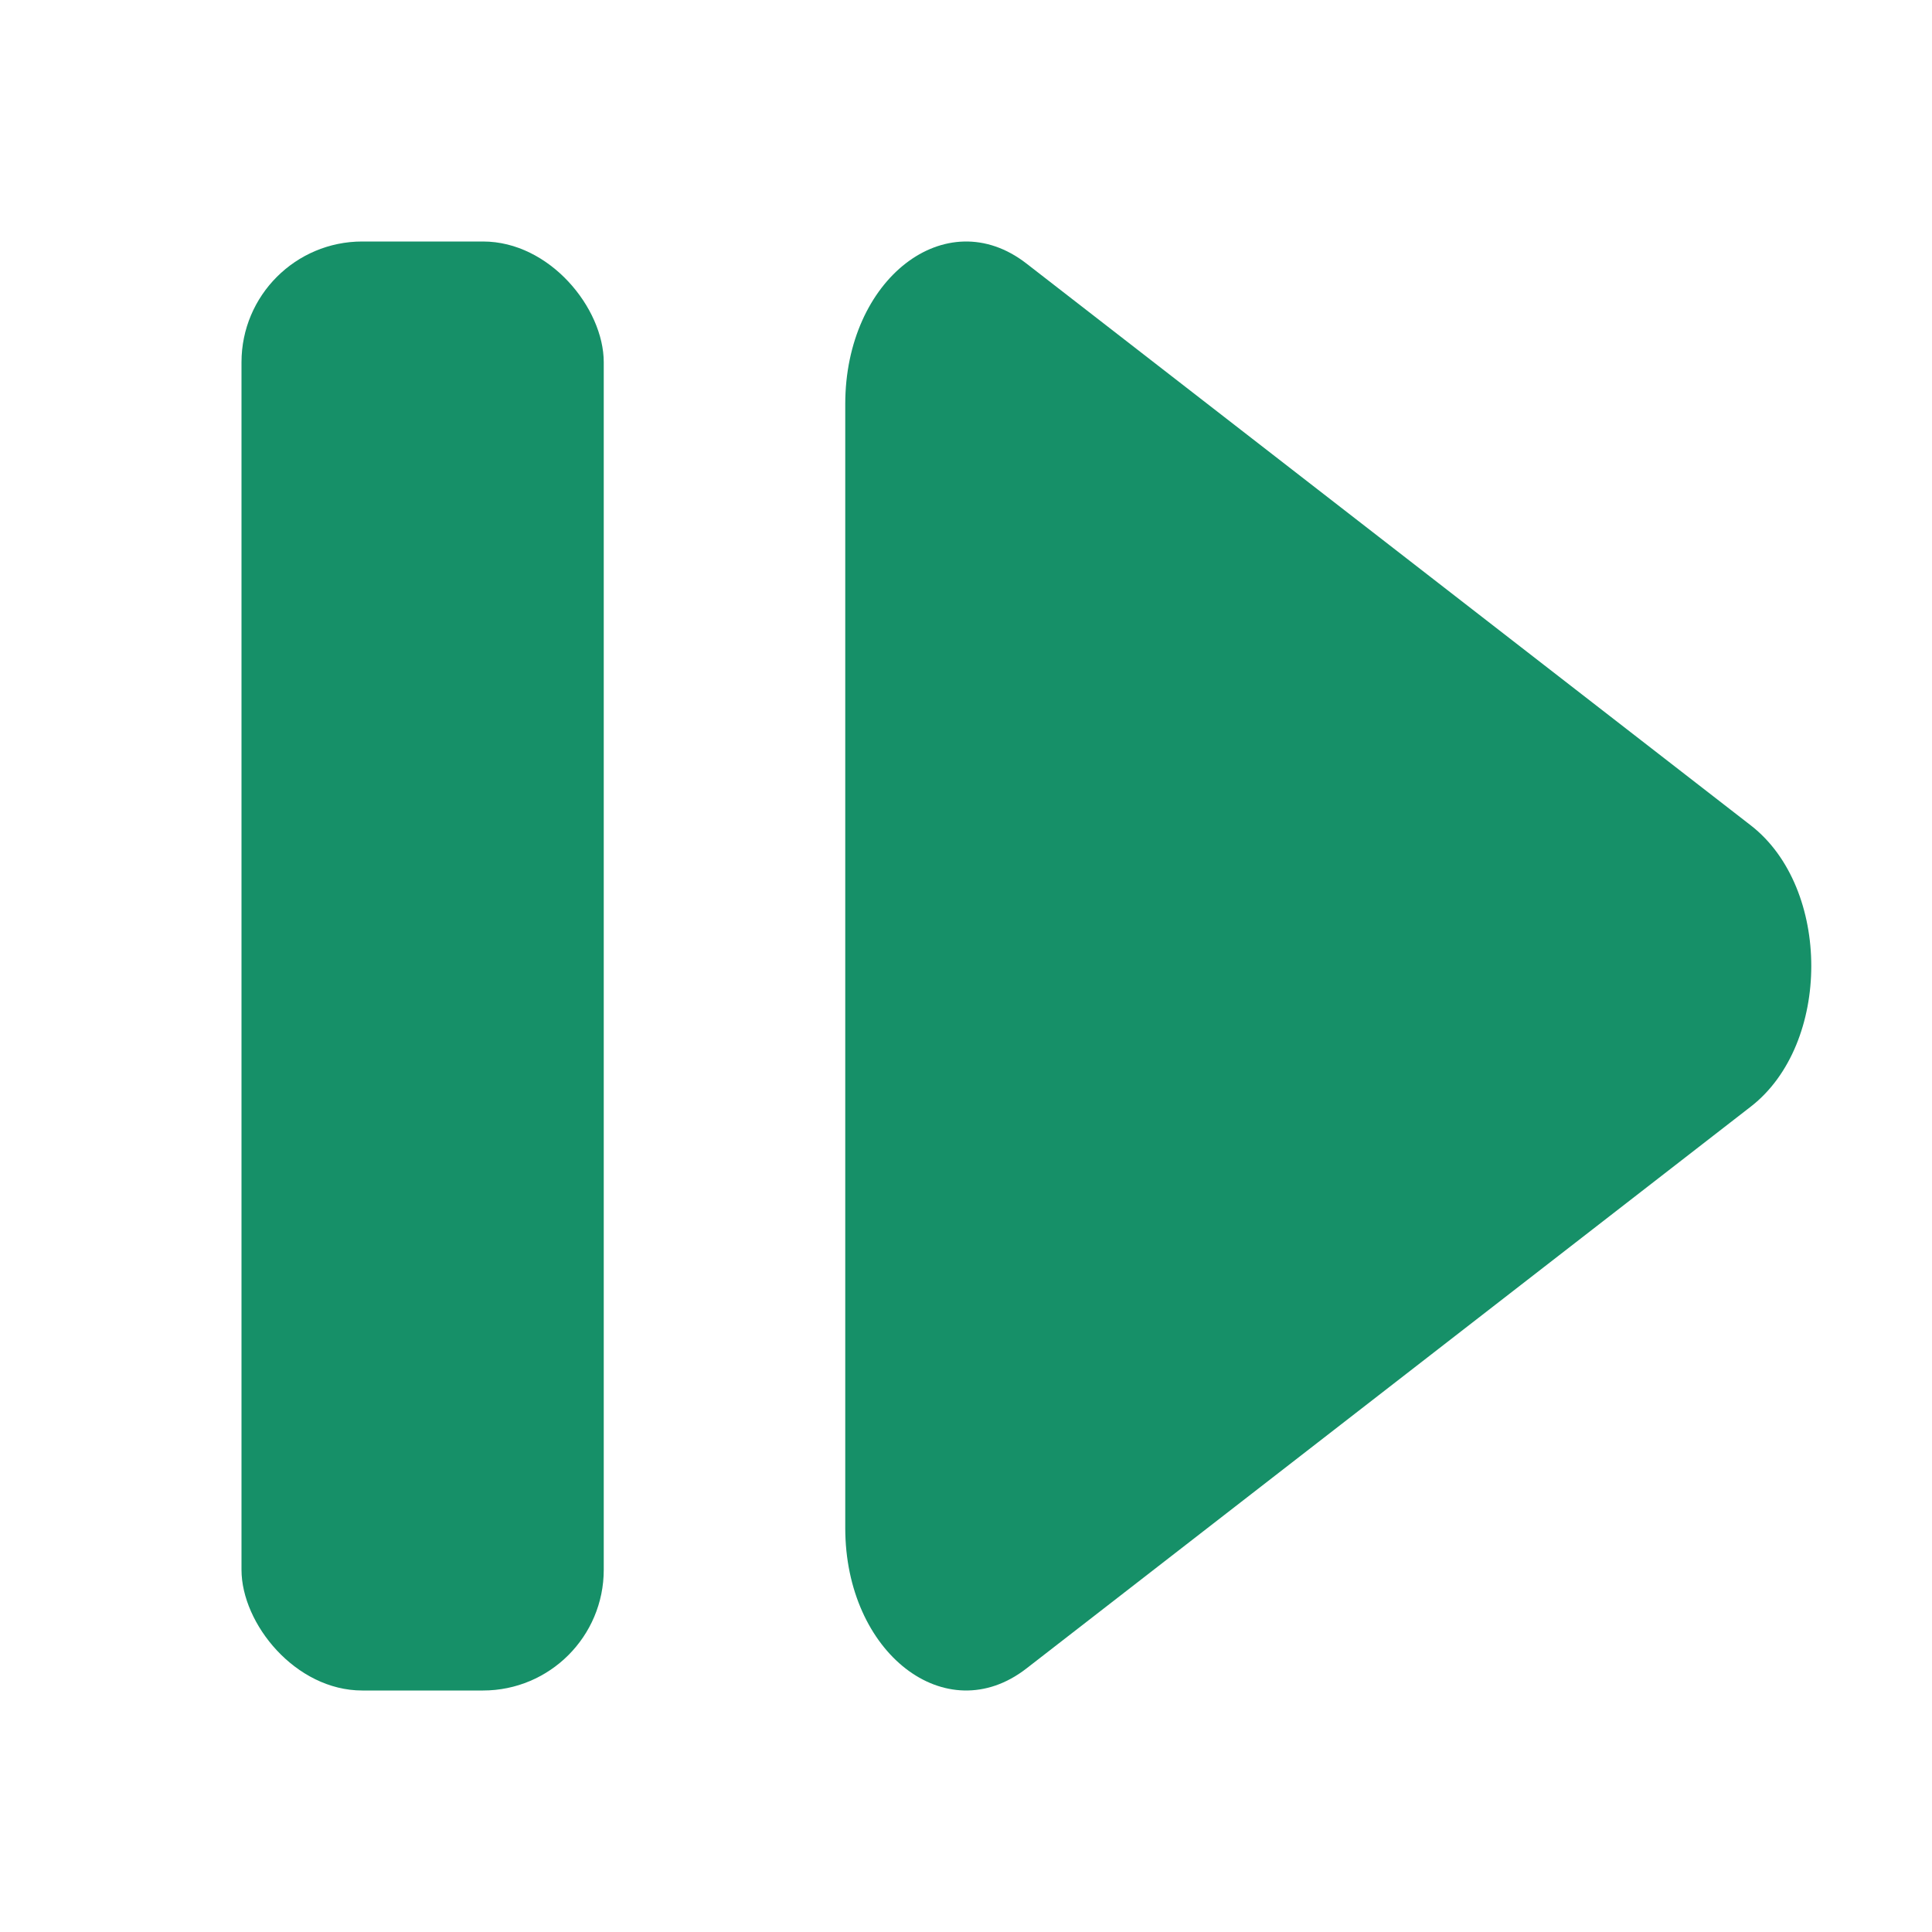 <svg width="16" height="16" viewBox="0 0 16 16" fill="none" xmlns="http://www.w3.org/2000/svg">
<path fill-rule="evenodd" clip-rule="evenodd" d="M14.5 6.836C15.167 7.354 15.167 8.646 14.5 9.164L8.5 13.818C7.833 14.335 7 13.689 7 12.654L7 3.346C7 2.311 7.833 1.665 8.5 2.182L14.5 6.836Z" fill="#169068"/>
<rect x="2" y="2" width="3" height="12" rx="1" fill="#169068"/>
</svg>
